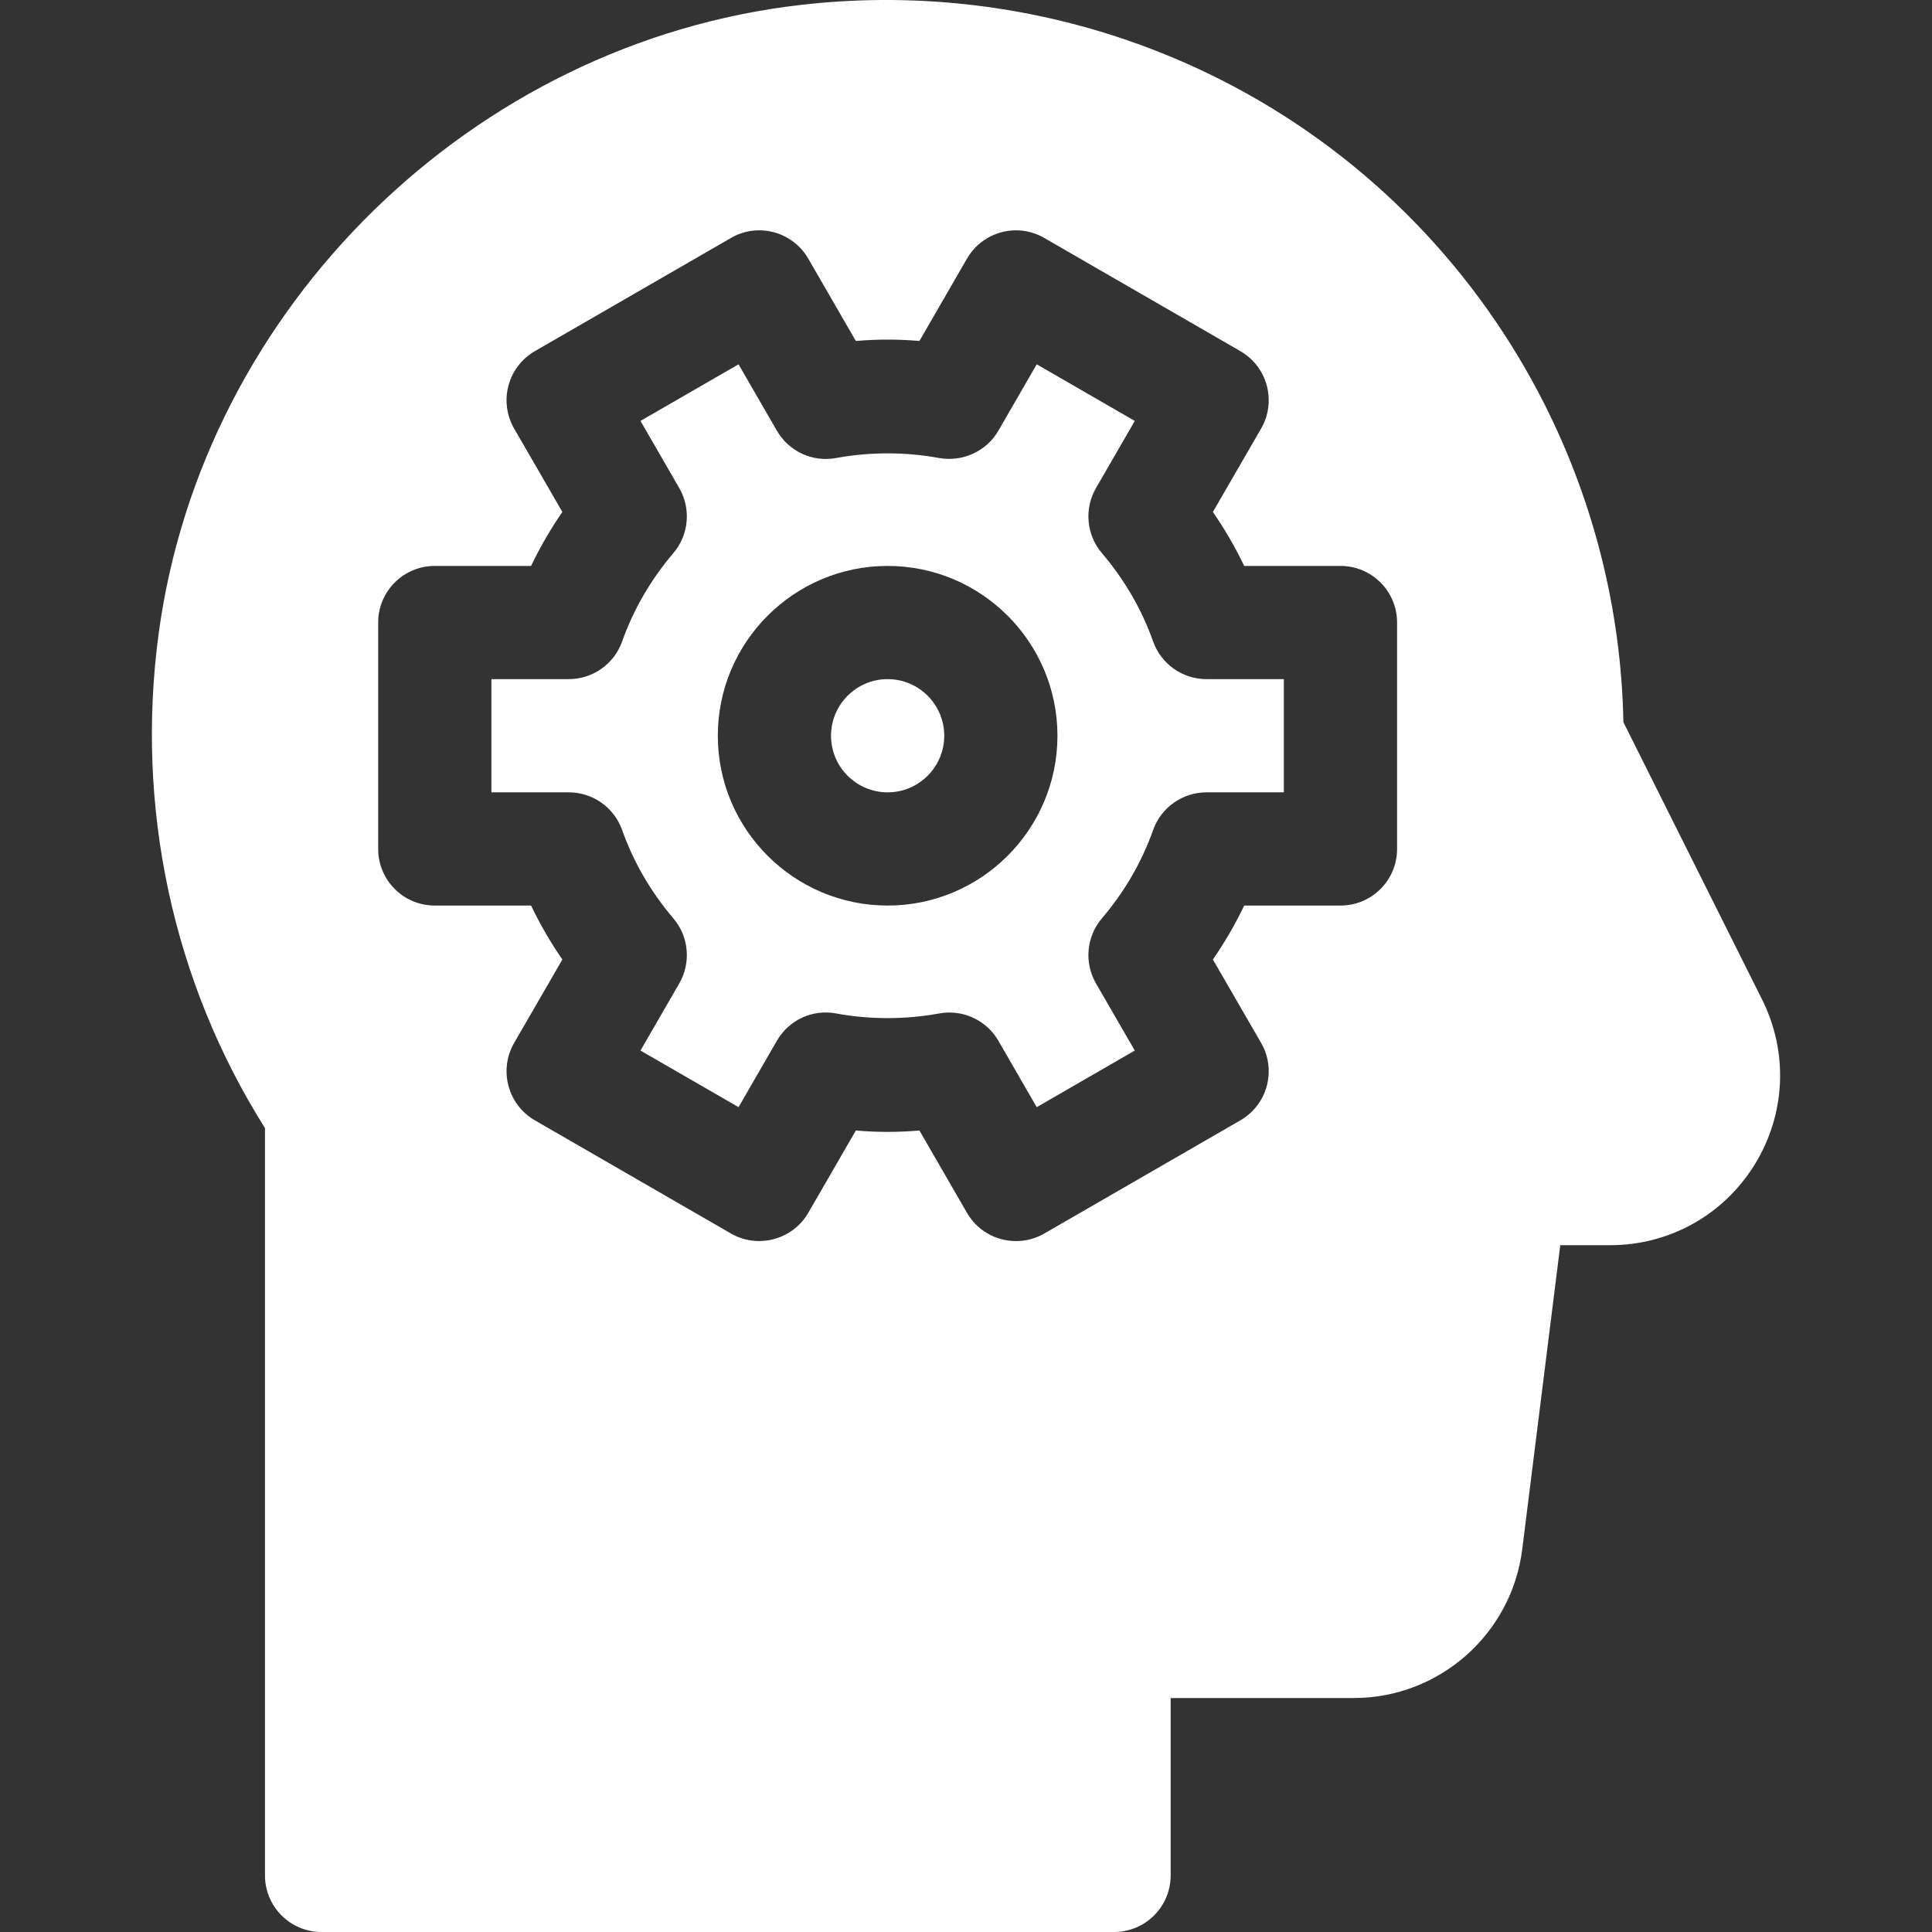<?xml version="1.0" encoding="iso-8859-1"?>
<!-- Generator: Adobe Illustrator 19.0.0, SVG Export Plug-In . SVG Version: 6.00 Build 0)  -->
<svg version="1.1" id="Capa_1" xmlns="http://www.w3.org/2000/svg" xmlns:xlink="http://www.w3.org/1999/xlink" x="0px" y="0px"
	 viewBox="0 0 512 512" style="enable-background:new 0 0 512 512;" xml:space="preserve" fill="white">
<rect x="0" y="0" width="512" height="512" fill="#333333" stroke="none"/>
<g>
	<g>
		<path d="M235.232,179.978c-8.277,0-15.001,6.724-15.001,15.001s6.724,15.001,15.001,15.001s15.001-6.724,15.001-15.001
			S243.508,179.978,235.232,179.978z"/>
	</g>
</g>
<g>
	<g>
		<path d="M319.729,179.978c-6.343,0-12.013-3.999-14.137-9.977c-3.018-8.512-7.589-16.393-13.58-23.425
			c-4.116-4.834-4.731-11.734-1.567-17.228l10.284-17.799l-25.988-15.001l-10.152,17.579c-3.179,5.493-9.493,8.351-15.719,7.251
			c-8.878-1.641-18.399-1.641-27.277,0c-6.255,1.172-12.54-1.743-15.719-7.251l-10.152-17.579l-25.988,15.001l10.284,17.799
			c3.164,5.493,2.549,12.394-1.567,17.228c-5.991,7.031-10.563,14.913-13.58,23.425c-2.124,5.977-7.794,9.977-14.137,9.977h-20.509
			v30.002h20.509c6.343,0,12.013,3.999,14.137,9.977c3.018,8.512,7.589,16.393,13.58,23.425c4.116,4.834,4.731,11.734,1.567,17.228
			l-10.284,17.799l25.988,15.001l10.152-17.579c3.164-5.493,9.391-8.439,15.719-7.251c8.878,1.641,18.399,1.641,27.277,0
			c0.908-0.161,1.831-0.249,2.725-0.249c5.288,0,10.284,2.798,12.994,7.5l10.152,17.579l25.988-15.001l-10.284-17.799
			c-3.164-5.493-2.549-12.394,1.567-17.228c5.991-7.031,10.563-14.913,13.58-23.425c2.124-5.977,7.794-9.977,14.137-9.977h20.509
			v-30.002H319.729z M235.232,239.982c-24.816,0-45.003-20.187-45.003-45.003c0-24.816,20.187-45.003,45.003-45.003
			c24.816,0,45.003,20.187,45.003,45.003C280.235,219.794,260.047,239.982,235.232,239.982z"/>
	</g>
</g>
<g>
	<g>
		<path d="M466.956,264.856l-36.742-73.482c-1.011-54.218-24.655-105.798-65.219-141.982c-41.458-36.945-97.11-54.51-152.763-48.093
			c-86.828,9.947-158.39,79.912-170.153,166.373c-6.27,46.116,3.706,92.54,28.142,131.274v198.053
			c0,8.292,6.709,15.001,15.001,15.001h210.014c8.292,0,15.001-6.709,15.001-15.001v-47.003h48.519
			c22.648,0,41.854-16.949,44.651-39.422l10.079-80.586h13.214c15.719,0,30.031-7.984,38.294-21.344
			C473.24,295.283,473.987,278.905,466.956,264.856z M370.241,224.981c0,8.292-6.709,15.001-15.001,15.001h-25.52
			c-2.373,4.966-5.142,9.742-8.292,14.298l12.789,22.12c1.992,3.442,2.52,7.544,1.494,11.383s-3.545,7.119-6.987,9.112
			l-51.976,30.002c-7.07,4.083-16.307,1.76-20.494-5.493l-12.599-21.813c-5.537,0.498-11.31,0.498-16.847,0l-12.599,21.813
			c-4.146,7.163-13.36,9.596-20.494,5.493l-51.976-30.002c-7.229-4.184-9.59-13.417-5.493-20.494l12.789-22.12
			c-3.149-4.556-5.918-9.332-8.292-14.298h-25.52c-8.292,0-15.001-6.709-15.001-15.001v-60.004c0-8.292,6.709-15.001,15.001-15.001
			h25.52c2.373-4.966,5.142-9.742,8.292-14.298l-12.789-22.12c-1.992-3.442-2.52-7.544-1.494-11.383
			c1.026-3.838,3.545-7.12,6.987-9.112l51.976-30.002c7.134-4.16,16.349-1.699,20.494,5.493l12.599,21.813
			c5.537-0.498,11.31-0.498,16.847,0l12.599-21.813c4.146-7.178,13.316-9.654,20.494-5.493l51.976,30.002
			c3.442,1.992,5.962,5.273,6.987,9.112c1.025,3.838,0.498,7.94-1.494,11.383l-12.789,22.12c3.149,4.556,5.918,9.332,8.292,14.298
			h25.52c8.292,0,15.001,6.709,15.001,15.001V224.981z"/>
	</g>
</g>
<g>
</g>
<g>
</g>
<g>
</g>
<g>
</g>
<g>
</g>
<g>
</g>
<g>
</g>
<g>
</g>
<g>
</g>
<g>
</g>
<g>
</g>
<g>
</g>
<g>
</g>
<g>
</g>
<g>
</g>
</svg>
